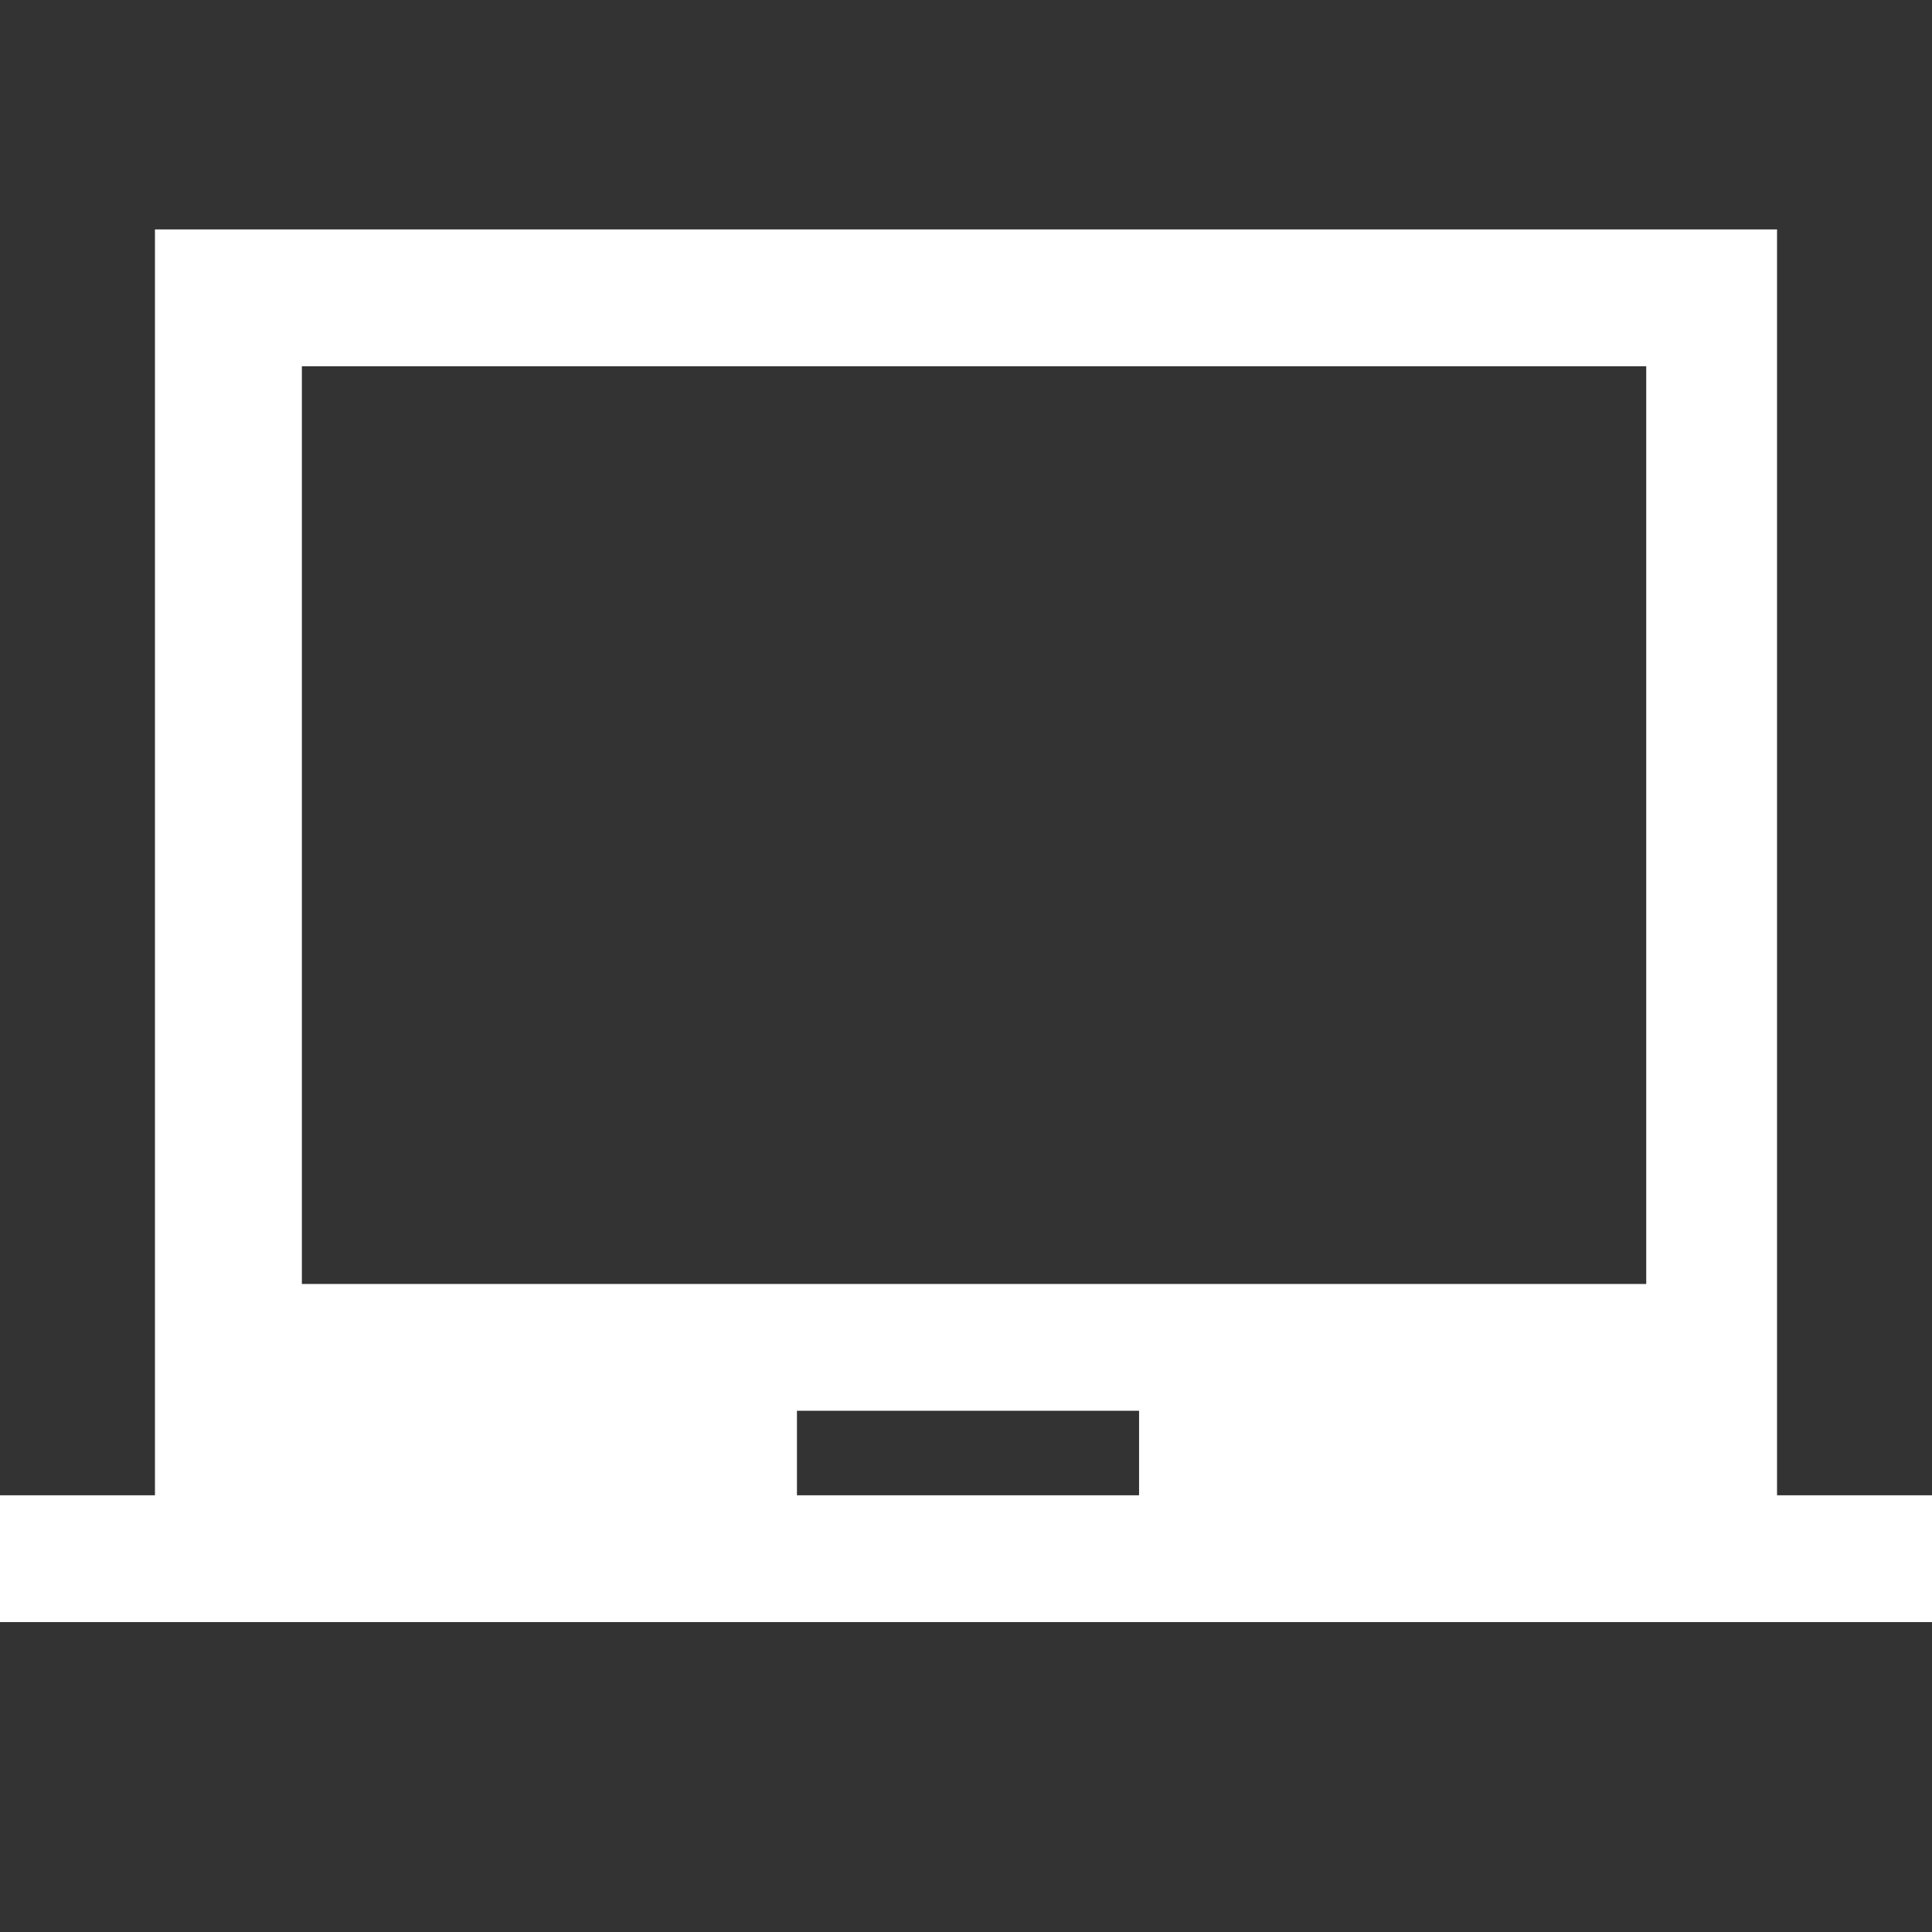 <svg xmlns="http://www.w3.org/2000/svg" height="48" width="48"><rect width="100%" height="100%" fill="#333333" stroke="none"/><path fill="#FFFFFF" d="M0 40.3V37.15H3.85V5.7H44.15V37.15H48V40.3ZM19.8 37.15H28.3V35.05H19.8ZM7.5 31.9H40.9V9.1H7.5ZM7.5 31.9V9.1V31.9Z"/></svg>